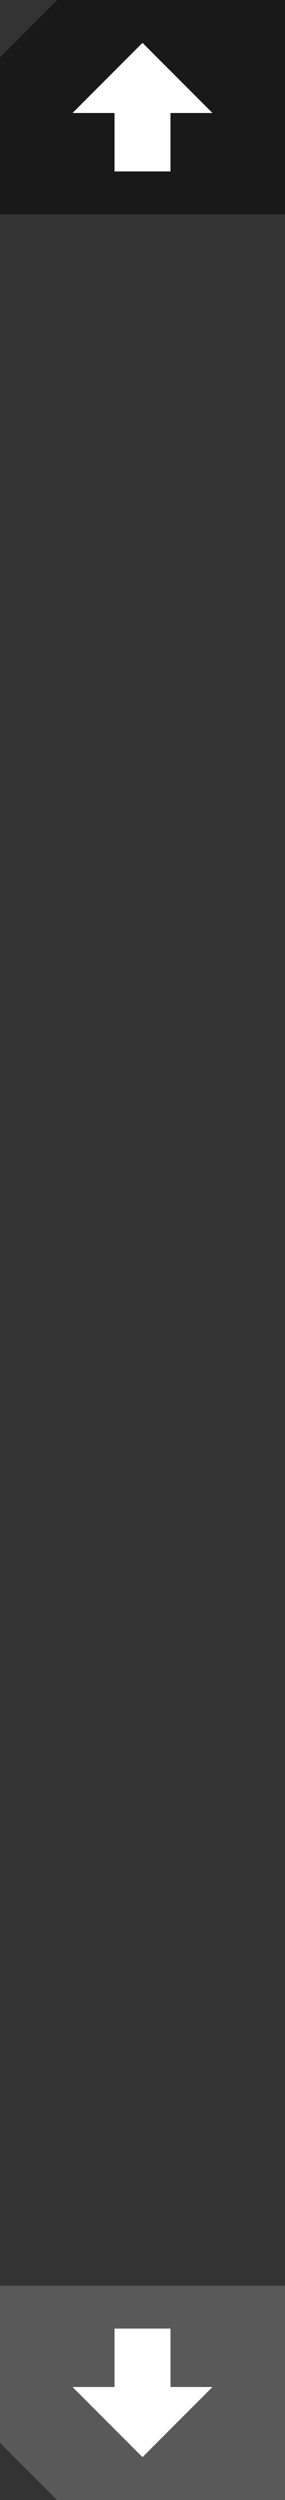 <svg version="1.1" xmlns="http://www.w3.org/2000/svg" xmlns:xlink="http://www.w3.org/1999/xlink" width="40" height="350" viewBox="0,0,40,350"><rect x="0" y="0" width="40" height="350" fill="#333333" stroke="none"/><g transform="translate(-300,-5)"><g data-paper-data="{&quot;isPaintingLayer&quot;:true}" fill-rule="nonzero" stroke="none" stroke-width="0" stroke-linecap="butt" stroke-linejoin="miter" stroke-miterlimit="10" stroke-dasharray="" stroke-dashoffset="0" style="mix-blend-mode: normal"><path d="M300,35v-22l8,-8h32v30z" data-paper-data="{&quot;index&quot;:null}" fill-opacity="0.502" fill="#000000"/><path d="M316.073,29v-8.182h-5.891l9.818,-9.818l9.818,9.818h-5.891v8.182z" fill="#ffffff"/><path d="M340,325v30h-32l-8,-8v-22z" data-paper-data="{&quot;index&quot;:null}" fill-opacity="0.502" fill="#808080"/><path d="M323.927,331v8.182h5.891l-9.818,9.818l-9.818,-9.818h5.891v-8.182z" data-paper-data="{&quot;index&quot;:null}" fill="#ffffff"/></g></g></svg>